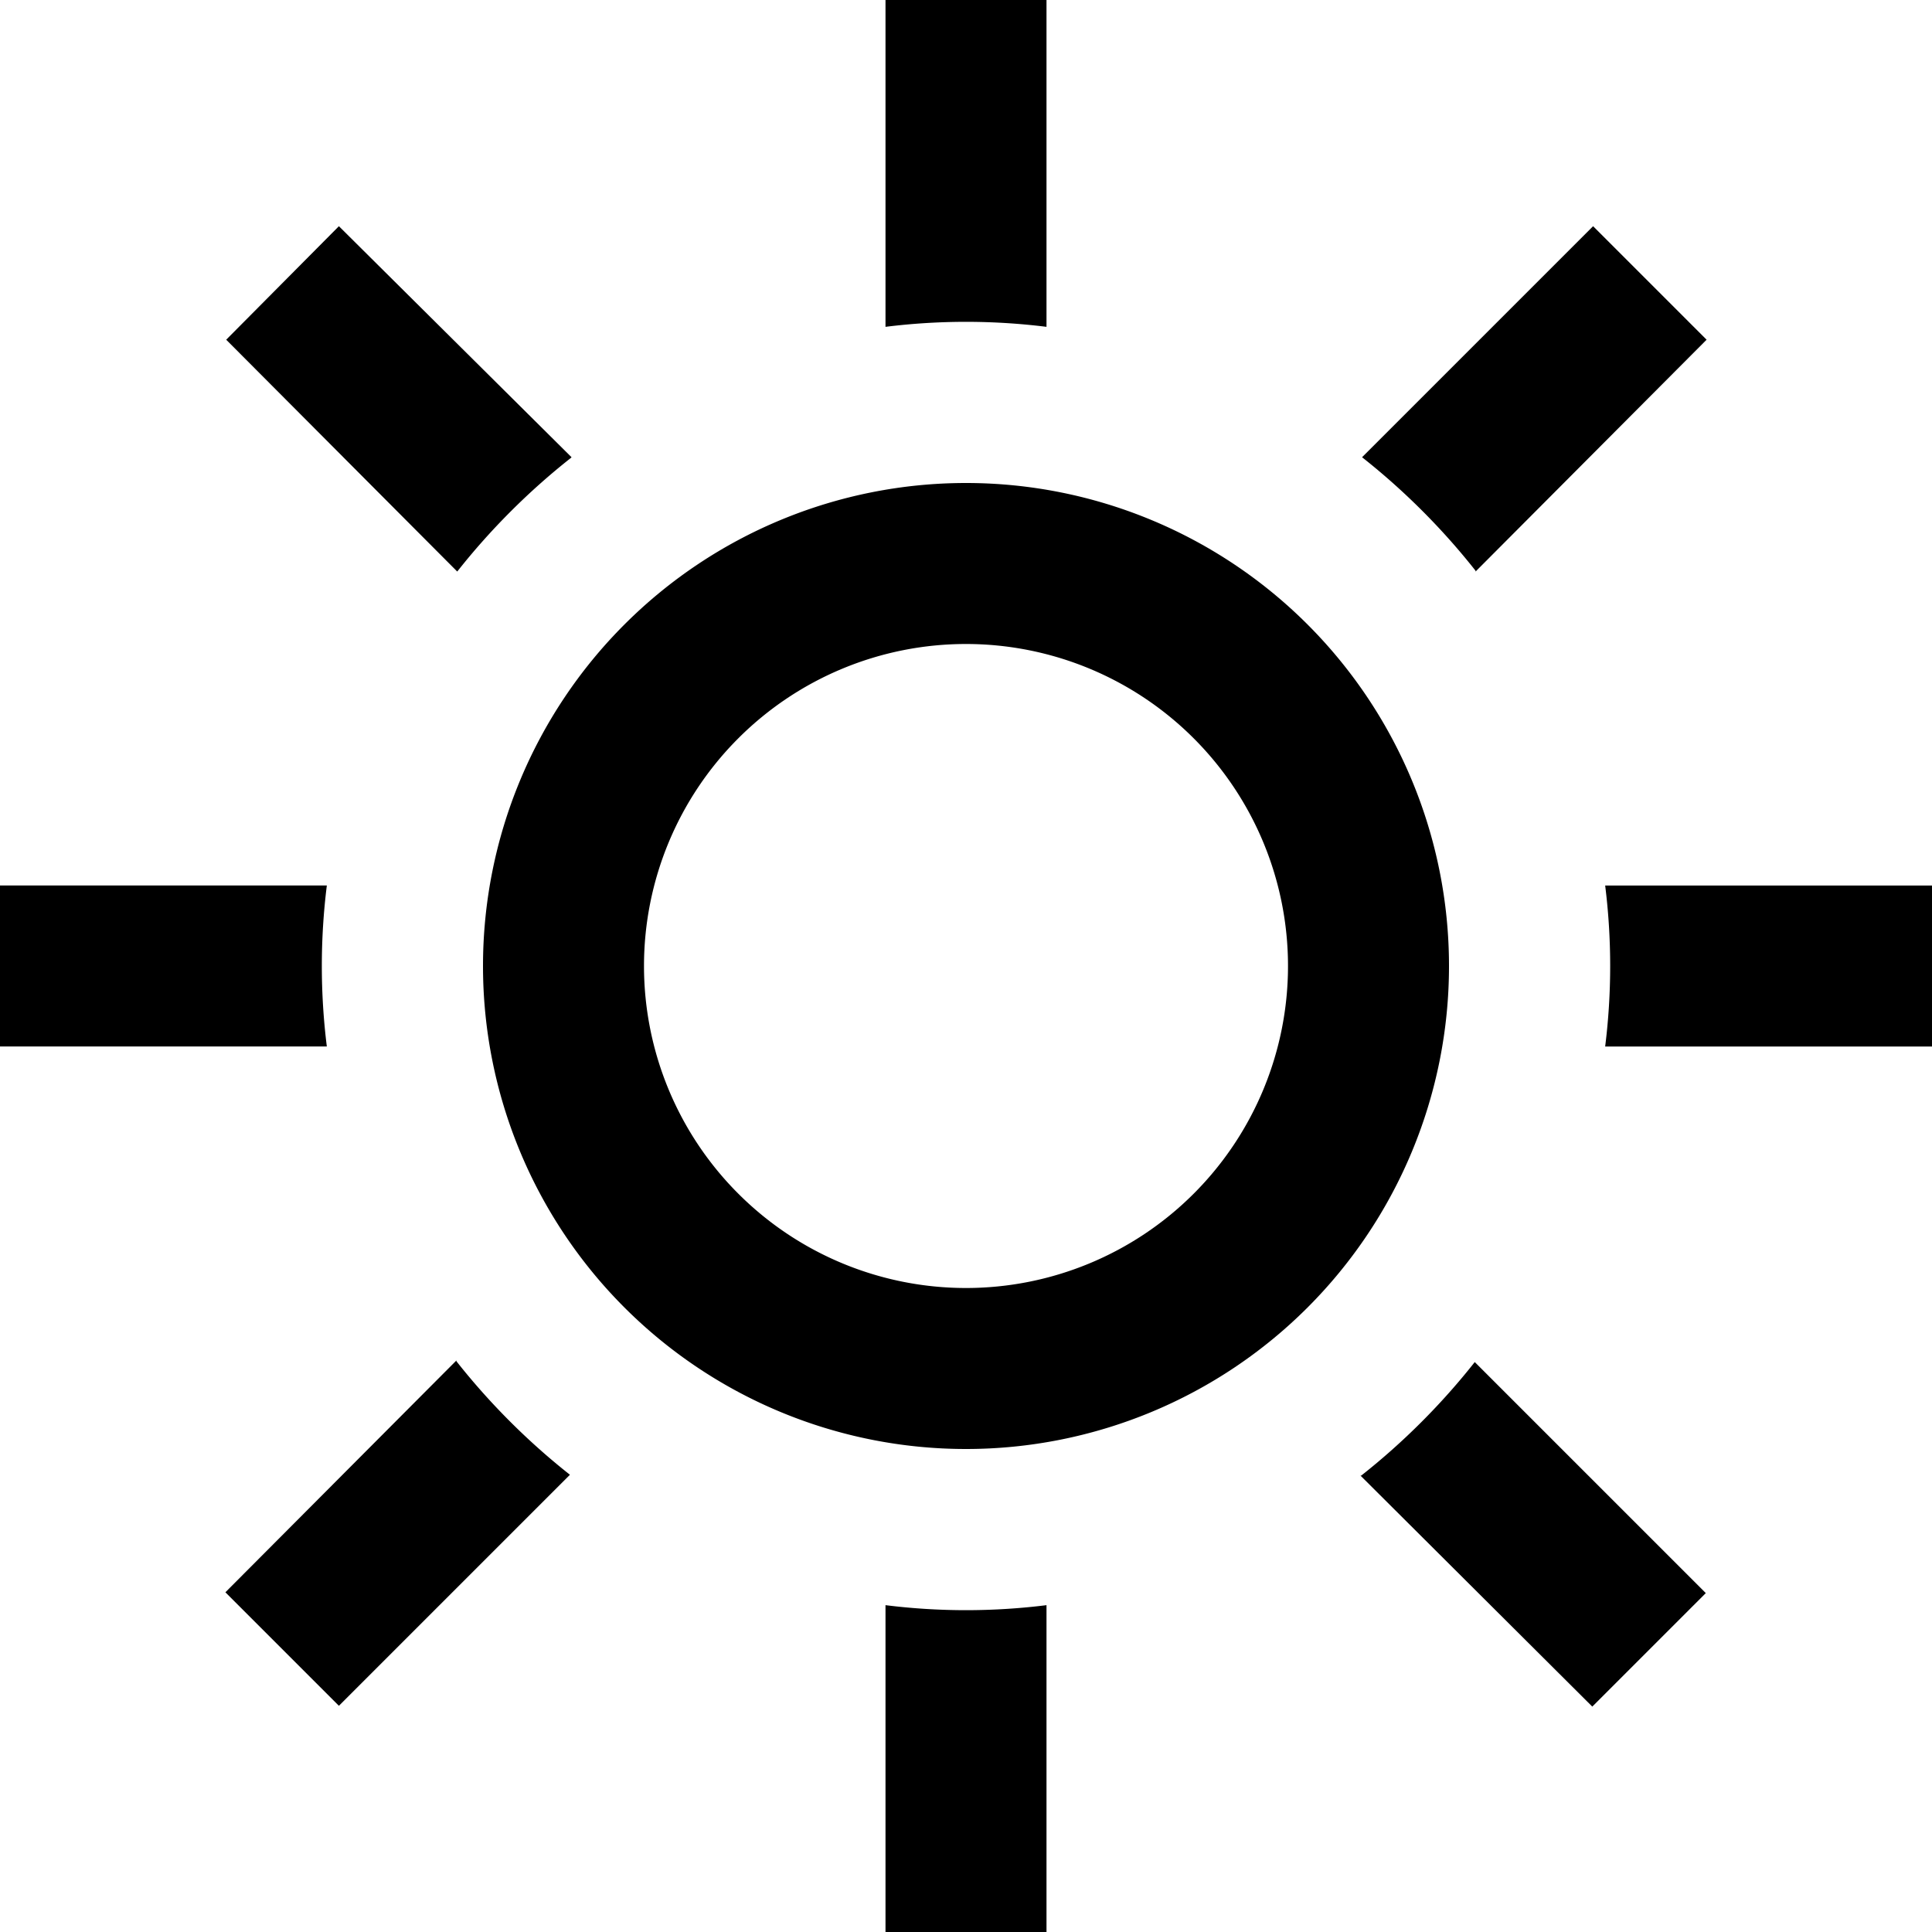 <svg xmlns="http://www.w3.org/2000/svg" width="24" height="24" fill="none"><path fill="currentColor" fill-rule="evenodd" d="M12 16a4 4 0 100-8 4 4 0 000 8zm0 2a6 6 0 100-12 6 6 0 000 12zM11 0h2v4.06a8.08 8.08 0 00-2 0V0zM7.1 5.68L4.21 2.81 2.81 4.22 5.68 7.1c.41-.52.89-1 1.41-1.41zM4.05 11H0v2h4.06a8.08 8.08 0 010-2zm1.62 5.9l-2.87 2.88 1.41 1.41 2.87-2.87c-.52-.41-1-.89-1.41-1.41zM11 19.95V24h2v-4.06a8.07 8.07 0 01-2 0zm5.9-1.62l2.88 2.87 1.41-1.41-2.87-2.87c-.41.52-.89 1-1.41 1.41zM19.95 13H24v-2h-4.06a8.07 8.07 0 010 2zm-1.62-5.9l2.87-2.88-1.41-1.41-2.87 2.87c.52.41 1 .89 1.41 1.41z" clip-rule="evenodd"/></svg>